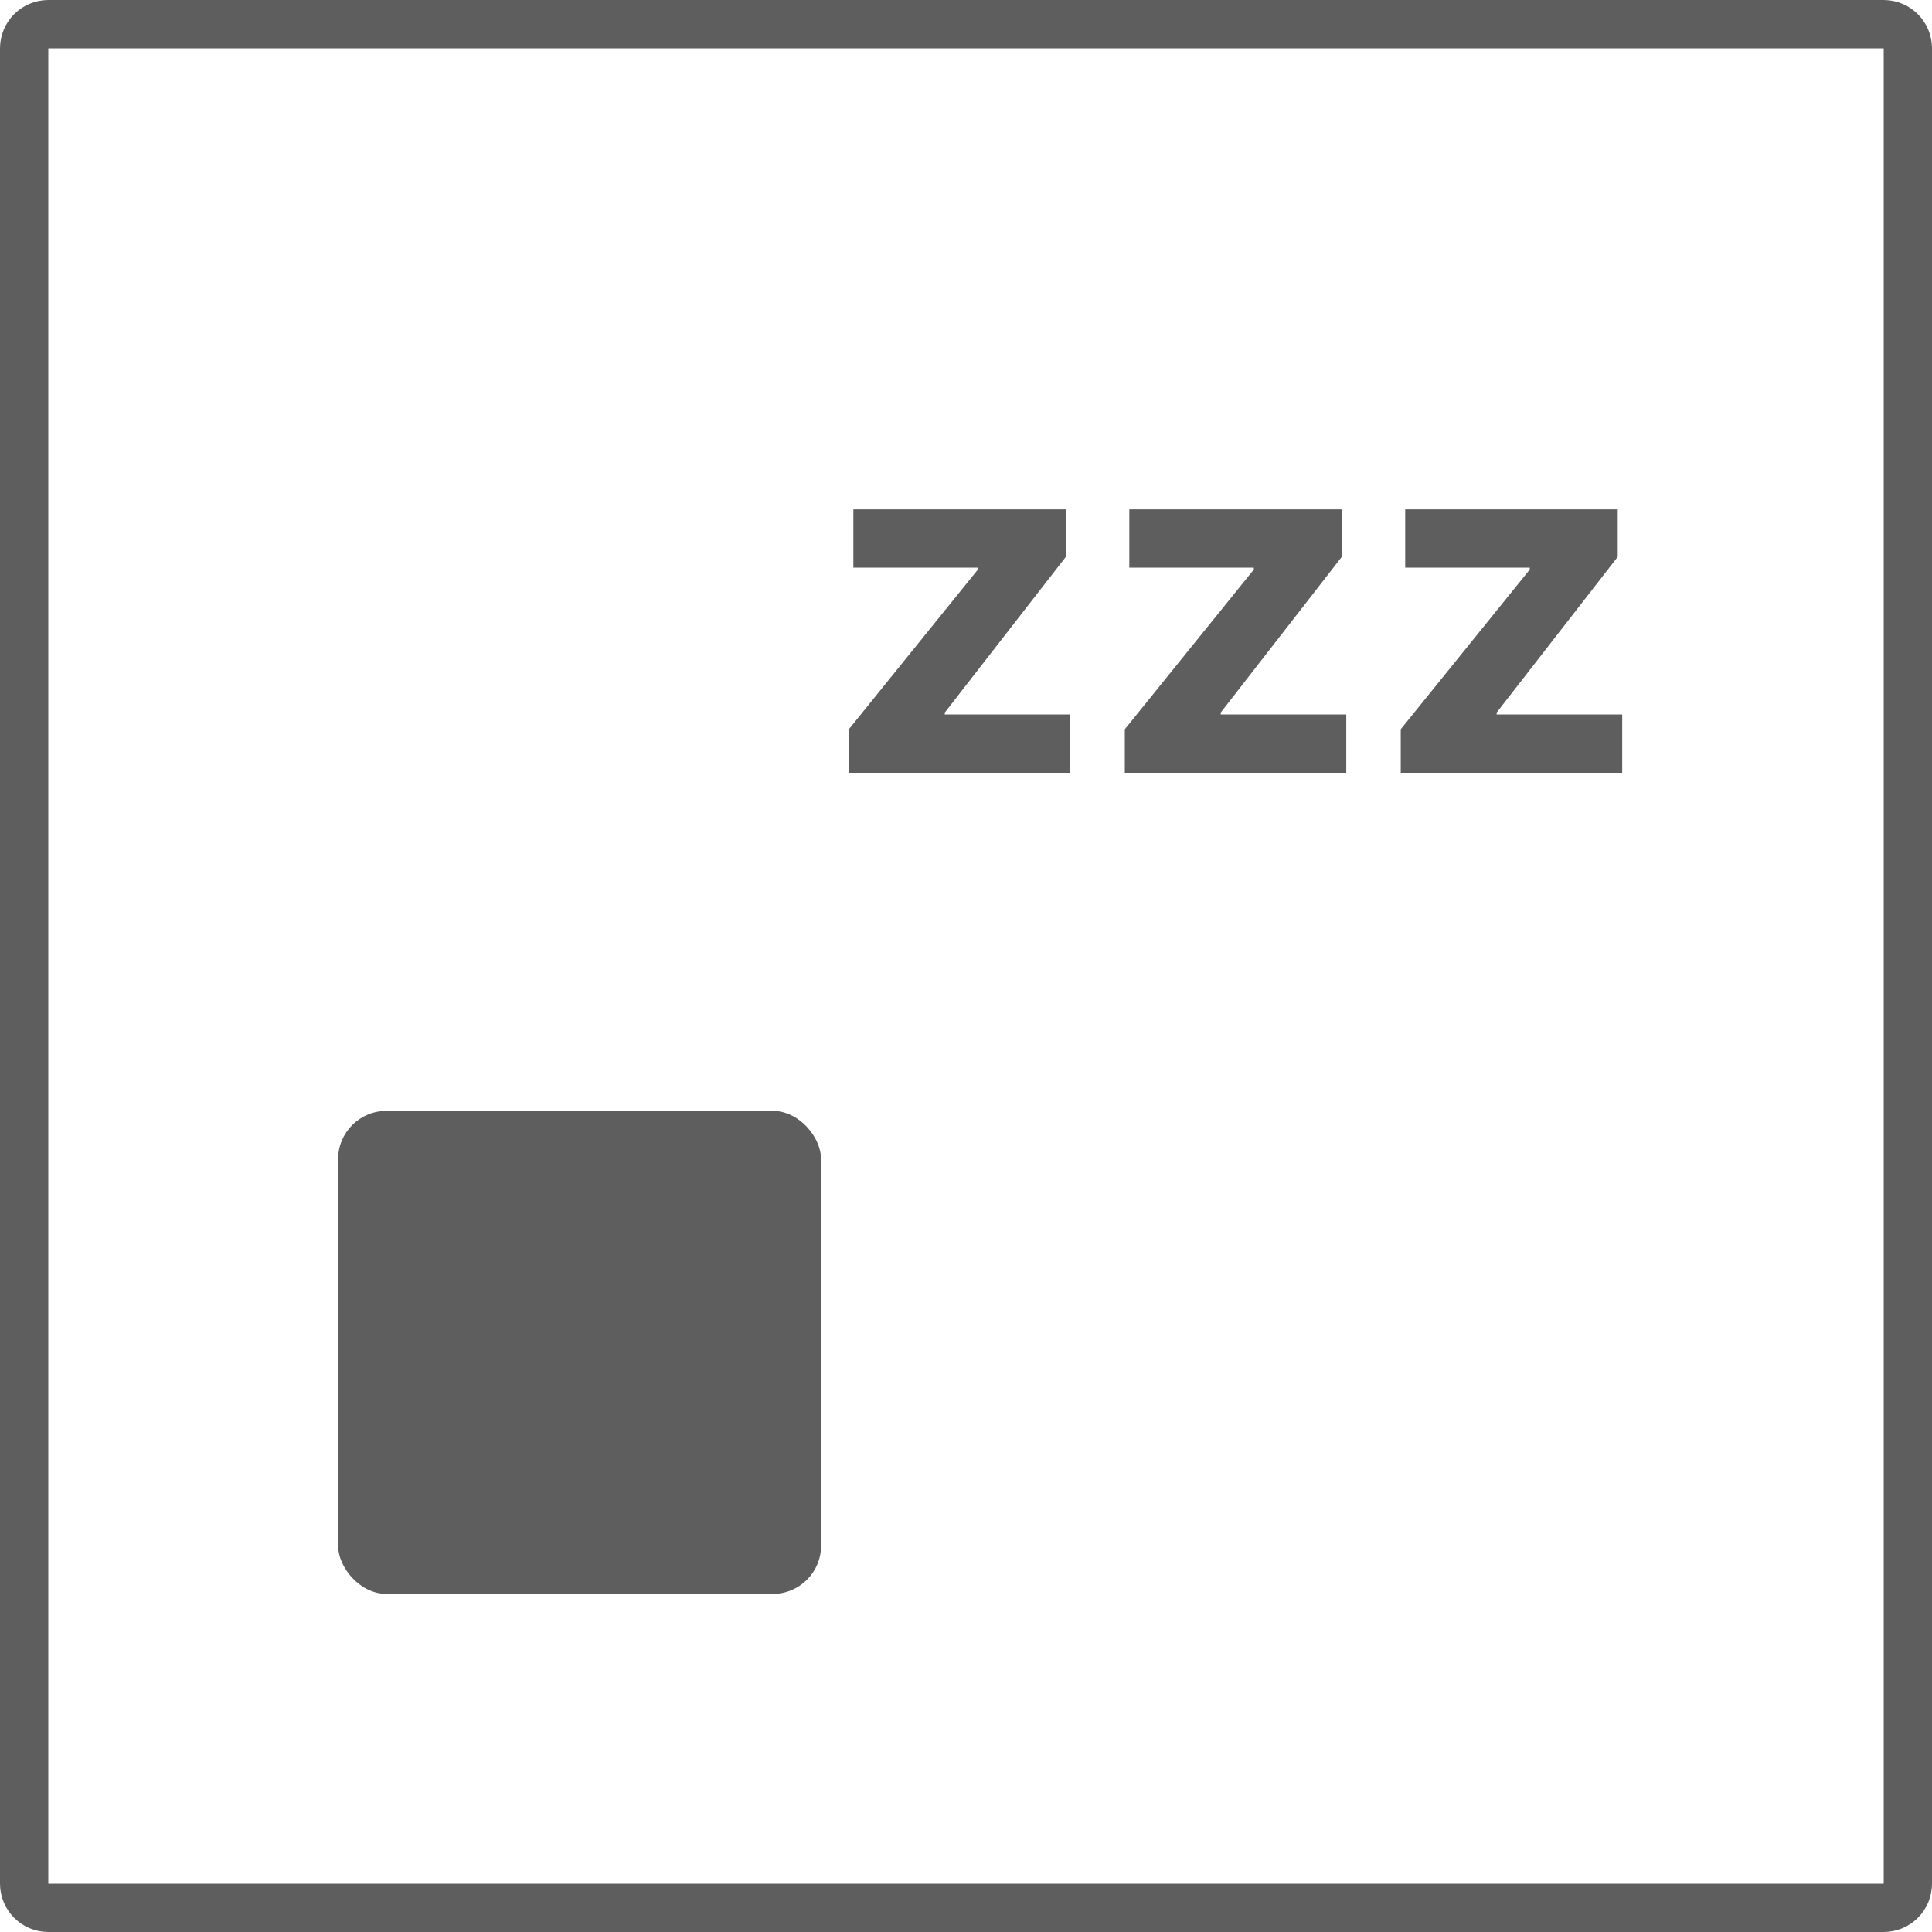 <svg width="40" height="40" viewBox="0 0 40 40" fill="none" xmlns="http://www.w3.org/2000/svg">
<path d="M0.5 1C0.5 0.724 0.724 0.5 1 0.5H39C39.276 0.5 39.5 0.724 39.5 1V39C39.5 39.276 39.276 39.5 39 39.5H1C0.724 39.5 0.5 39.276 0.5 39V1Z" stroke="#5E5E5E"/>
<rect x="7" y="23" width="10" height="10" rx="1" fill="#5E5E5E"/>
<path d="M17.575 16V15.098L20.246 11.792V11.753H17.668V10.546H22.067V11.529L19.56 14.754V14.793H22.16V16H17.575ZM23.288 16V15.098L25.959 11.792V11.753H23.381V10.546H27.78V11.529L25.273 14.754V14.793H27.873V16H23.288ZM29.001 16V15.098L31.672 11.792V11.753H29.093V10.546H33.493V11.529L30.986 14.754V14.793H33.586V16H29.001Z" fill="#5E5E5E"/>
</svg>
